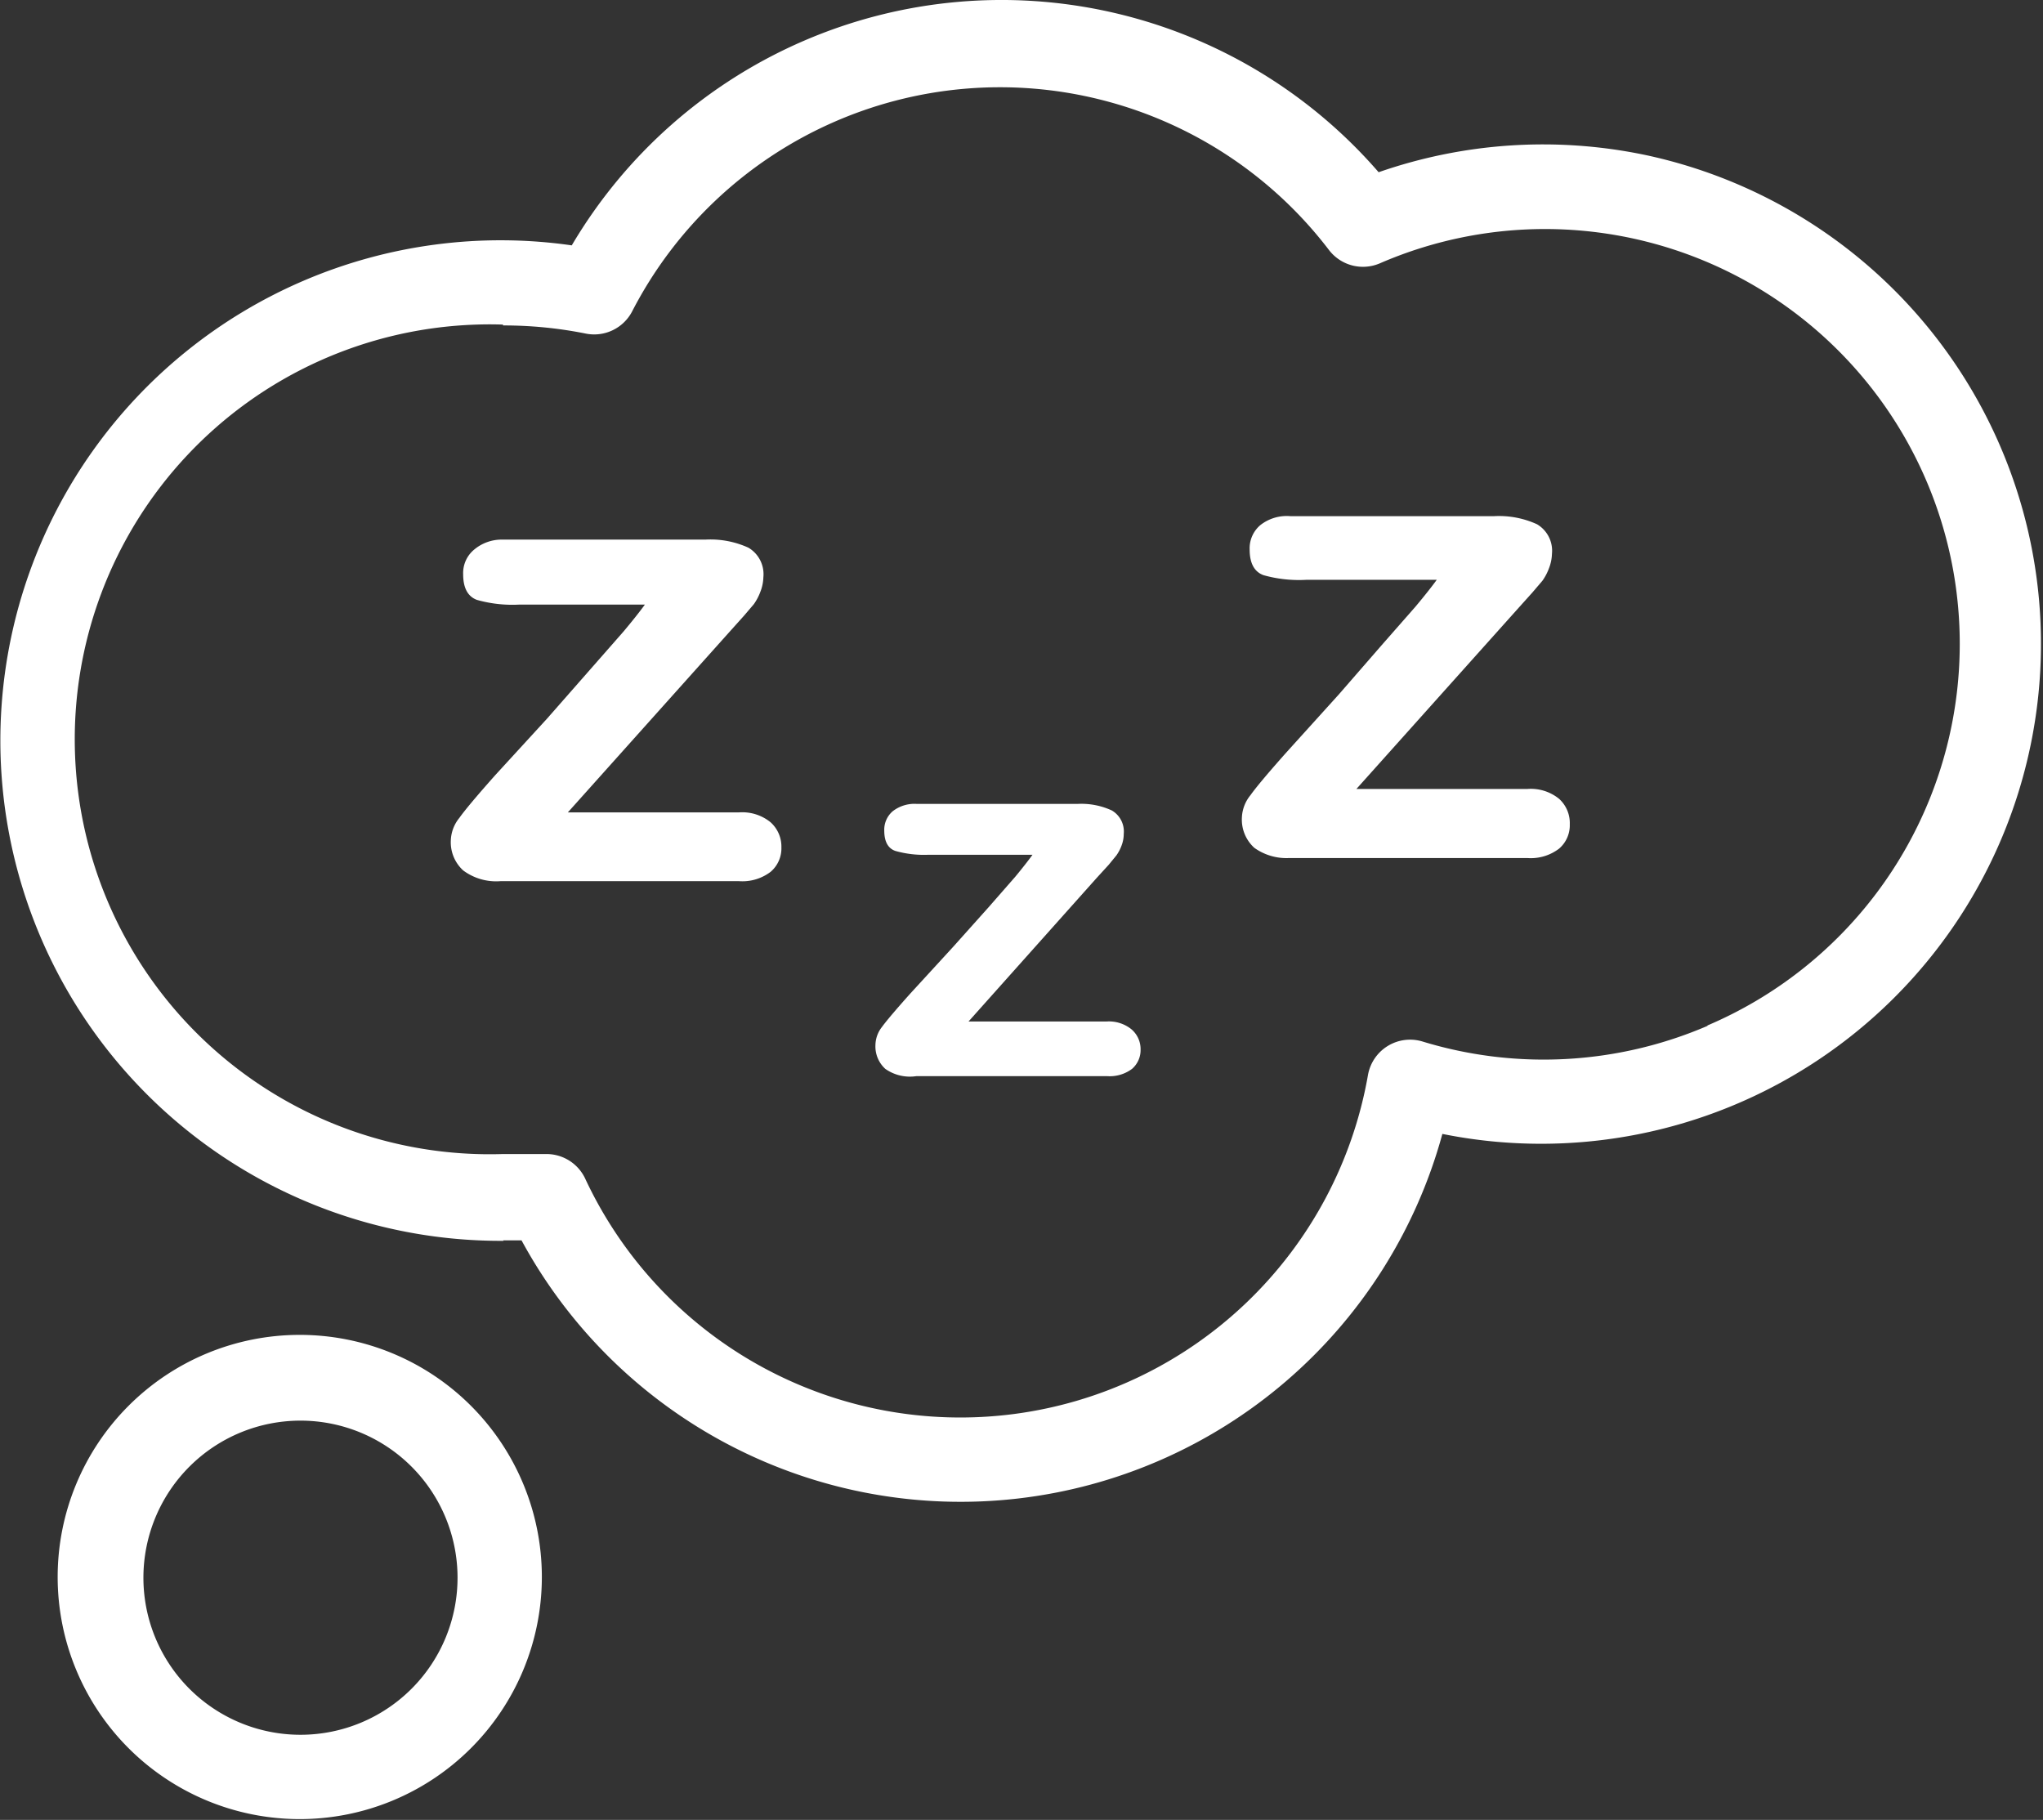 <svg xmlns="http://www.w3.org/2000/svg" width="31.283" height="27.865" viewBox="0 0 31.283 27.865">
  <rect x="0" y="0" width="31.283" height="27.865" fill="#333333" stroke="none"/>
  <g id="rest" transform="translate(-4.844)">
    <g id="Group_109" data-name="Group 109" transform="translate(4.844 0)">
      <g id="Group_108" data-name="Group 108">
        <path id="Path_201" data-name="Path 201" d="M84.358,26.643a7.654,7.654,0,0,0-4.059.269,7.641,7.641,0,0,0-12.355,1.12A7.66,7.66,0,1,0,66.9,43.274l-.007-.007h.282a7.647,7.647,0,0,0,14.1-1.63,7.654,7.654,0,0,0,3.084-14.994Zm.976,13.34a6.351,6.351,0,0,1-4.36.24.655.655,0,0,0-.838.511,6.338,6.338,0,0,1-11.988,1.584.655.655,0,0,0-.589-.373h-.668a6.351,6.351,0,1,1-.408-12.7q.2-.007.408,0v.013a6.367,6.367,0,0,1,1.264.124.655.655,0,0,0,.714-.34,6.338,6.338,0,0,1,10.672-.936.655.655,0,0,0,.779.2,6.351,6.351,0,1,1,5.015,11.67Z" transform="translate(-59.189 -24.275)" fill="#fff"/>
      </g>
    </g>
    <g id="Group_111" data-name="Group 111" transform="translate(5.729 20.453)">
      <g id="Group_110" data-name="Group 110">
        <path id="Path_202" data-name="Path 202" d="M77.413,277.862a3.707,3.707,0,1,0,0,.026C77.413,277.879,77.413,277.87,77.413,277.862Zm-3.686,2.429h-.02a2.405,2.405,0,1,1,.02,0Z" transform="translate(-70.001 -274.182)" fill="#fff"/>
      </g>
    </g>
    <g id="Group_115" data-name="Group 115" transform="translate(11.745 8.26)">
      <g id="Group_114" data-name="Group 114">
        <path id="Path_204" data-name="Path 204" d="M148.41,129.528a.687.687,0,0,0-.485-.151h-2.619l2.468-2.756.229-.255.151-.177a.813.813,0,0,0,.1-.19.655.655,0,0,0,.046-.223.471.471,0,0,0-.229-.452,1.4,1.4,0,0,0-.655-.124h-3.123a.655.655,0,0,0-.426.157.465.465,0,0,0-.164.373q0,.314.21.393a2,2,0,0,0,.655.072h1.918q-.124.17-.327.412l-.517.589-.655.746-.792.864q-.419.471-.55.655a.576.576,0,0,0-.131.347.583.583,0,0,0,.19.458.845.845,0,0,0,.57.164h3.653a.714.714,0,0,0,.485-.144.471.471,0,0,0,.164-.373A.5.5,0,0,0,148.41,129.528Z" transform="translate(-143.512 -125.198)" fill="#fff"/>
      </g>
    </g>
    <g id="Group_117" data-name="Group 117" transform="translate(18.241 12.306)">
      <g id="Group_116" data-name="Group 116">
        <path id="Path_205" data-name="Path 205" d="M226.8,178.093a.55.55,0,0,0-.386-.118h-2.108l1.964-2.2.183-.2.118-.144a.655.655,0,0,0,.079-.151.5.5,0,0,0,.033-.177.373.373,0,0,0-.183-.36,1.114,1.114,0,0,0-.524-.1h-2.462a.543.543,0,0,0-.367.111.373.373,0,0,0-.131.295q0,.255.17.314a1.61,1.61,0,0,0,.5.059h1.6q-.1.138-.262.334l-.412.471-.537.6-.655.714q-.334.373-.439.517a.459.459,0,0,0-.1.275.465.465,0,0,0,.151.367.655.655,0,0,0,.478.111h2.914a.57.57,0,0,0,.386-.111.38.38,0,0,0,.131-.295A.4.4,0,0,0,226.8,178.093Z" transform="translate(-222.873 -174.64)" fill="#fff"/>
      </g>
    </g>
    <g id="Group_119" data-name="Group 119" transform="translate(23.858 7.906)">
      <g id="Group_118" data-name="Group 118">
        <path id="Path_206" data-name="Path 206" d="M296.371,125.2a.687.687,0,0,0-.484-.151h-2.619l2.468-2.756.229-.255.151-.177a.811.811,0,0,0,.1-.19.656.656,0,0,0,.046-.223.471.471,0,0,0-.229-.452,1.4,1.4,0,0,0-.655-.124h-3.123a.655.655,0,0,0-.458.137.465.465,0,0,0-.164.373q0,.314.21.393a2,2,0,0,0,.655.072h2q-.124.17-.327.412l-.517.589L293,123.6l-.805.89q-.419.471-.55.655a.576.576,0,0,0-.131.347.583.583,0,0,0,.19.458.844.844,0,0,0,.53.157h3.653a.714.714,0,0,0,.484-.144.471.471,0,0,0,.164-.373A.5.5,0,0,0,296.371,125.2Z" transform="translate(-291.512 -120.875)" fill="#fff"/>
      </g>
    </g>
  </g>
</svg>
